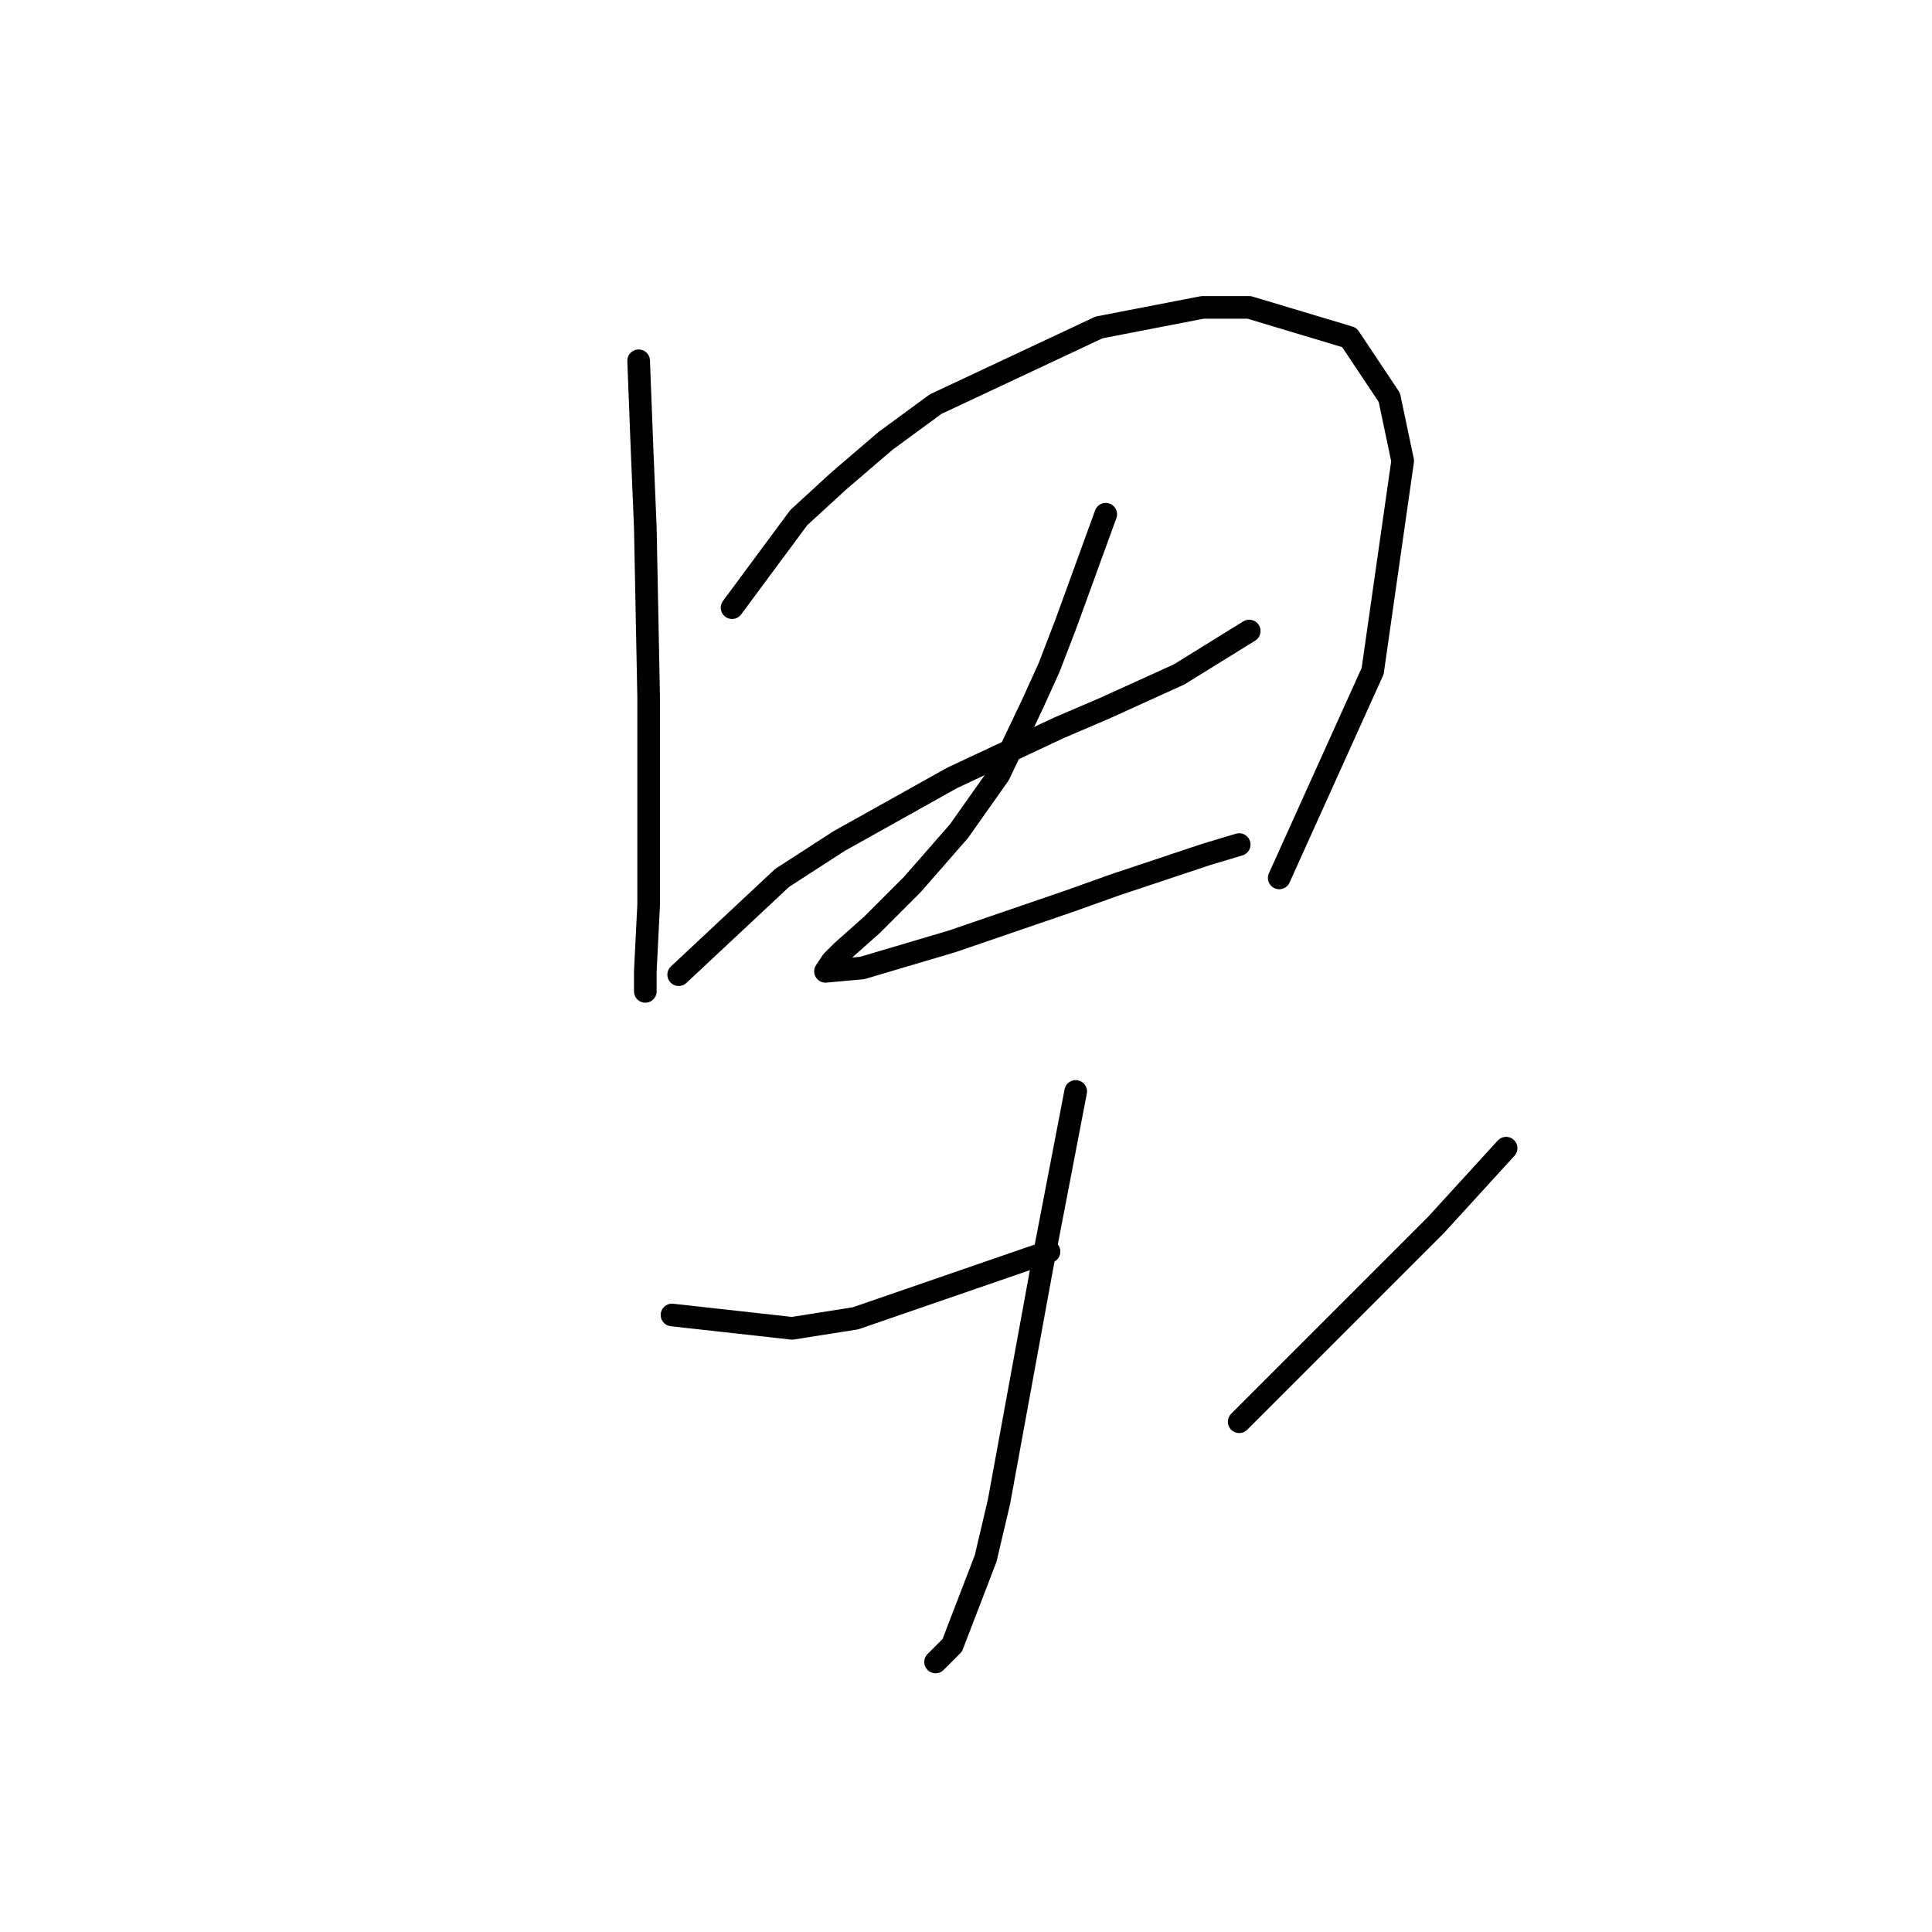 <?xml version="1.0" standalone="no"?>
    <svg width="256" height="256" xmlns="http://www.w3.org/2000/svg" version="1.1">
    <polyline stroke="black" stroke-width="3" stroke-linecap="round" fill="transparent" stroke-linejoin="round" points="84.624 47.805 85.066 59.3 85.508 69.91 85.95 92.456 85.95 103.95 85.95 119.865 85.508 128.707 85.508 131.36 85.508 131.36 " />
        <polyline stroke="black" stroke-width="3" stroke-linecap="round" fill="transparent" stroke-linejoin="round" points="97.003 80.52 105.844 68.583 111.149 63.72 117.338 58.415 123.97 53.553 145.632 43.385 159.337 40.732 165.526 40.732 178.788 44.711 184.094 52.668 185.862 61.068 181.883 88.919 169.505 116.329 169.505 116.329 " />
        <polyline stroke="black" stroke-width="3" stroke-linecap="round" fill="transparent" stroke-linejoin="round" points="89.929 129.149 103.634 116.329 111.149 111.466 126.18 103.066 140.327 96.435 146.516 93.782 156.242 89.361 165.526 83.614 165.526 83.614 " />
        <polyline stroke="black" stroke-width="3" stroke-linecap="round" fill="transparent" stroke-linejoin="round" points="146.516 68.141 141.211 82.73 139.001 88.477 136.79 93.34 132.369 102.624 127.064 110.14 120.875 117.213 115.57 122.518 111.591 126.055 110.265 127.381 109.381 128.707 114.244 128.265 126.18 124.728 141.653 119.423 147.842 117.213 159.779 113.234 164.2 111.908 164.2 111.908 " />
        <polyline stroke="black" stroke-width="3" stroke-linecap="round" fill="transparent" stroke-linejoin="round" points="142.537 144.622 138.117 167.611 132.369 198.999 130.601 206.514 126.18 218.009 123.97 220.219 123.97 220.219 " />
        <polyline stroke="black" stroke-width="3" stroke-linecap="round" fill="transparent" stroke-linejoin="round" points="89.045 174.242 104.96 176.01 113.36 174.684 139.001 165.842 139.001 165.842 " />
        <polyline stroke="black" stroke-width="3" stroke-linecap="round" fill="transparent" stroke-linejoin="round" points="199.567 152.138 190.283 162.306 180.115 172.474 164.2 188.389 164.2 188.389 " />
        </svg>